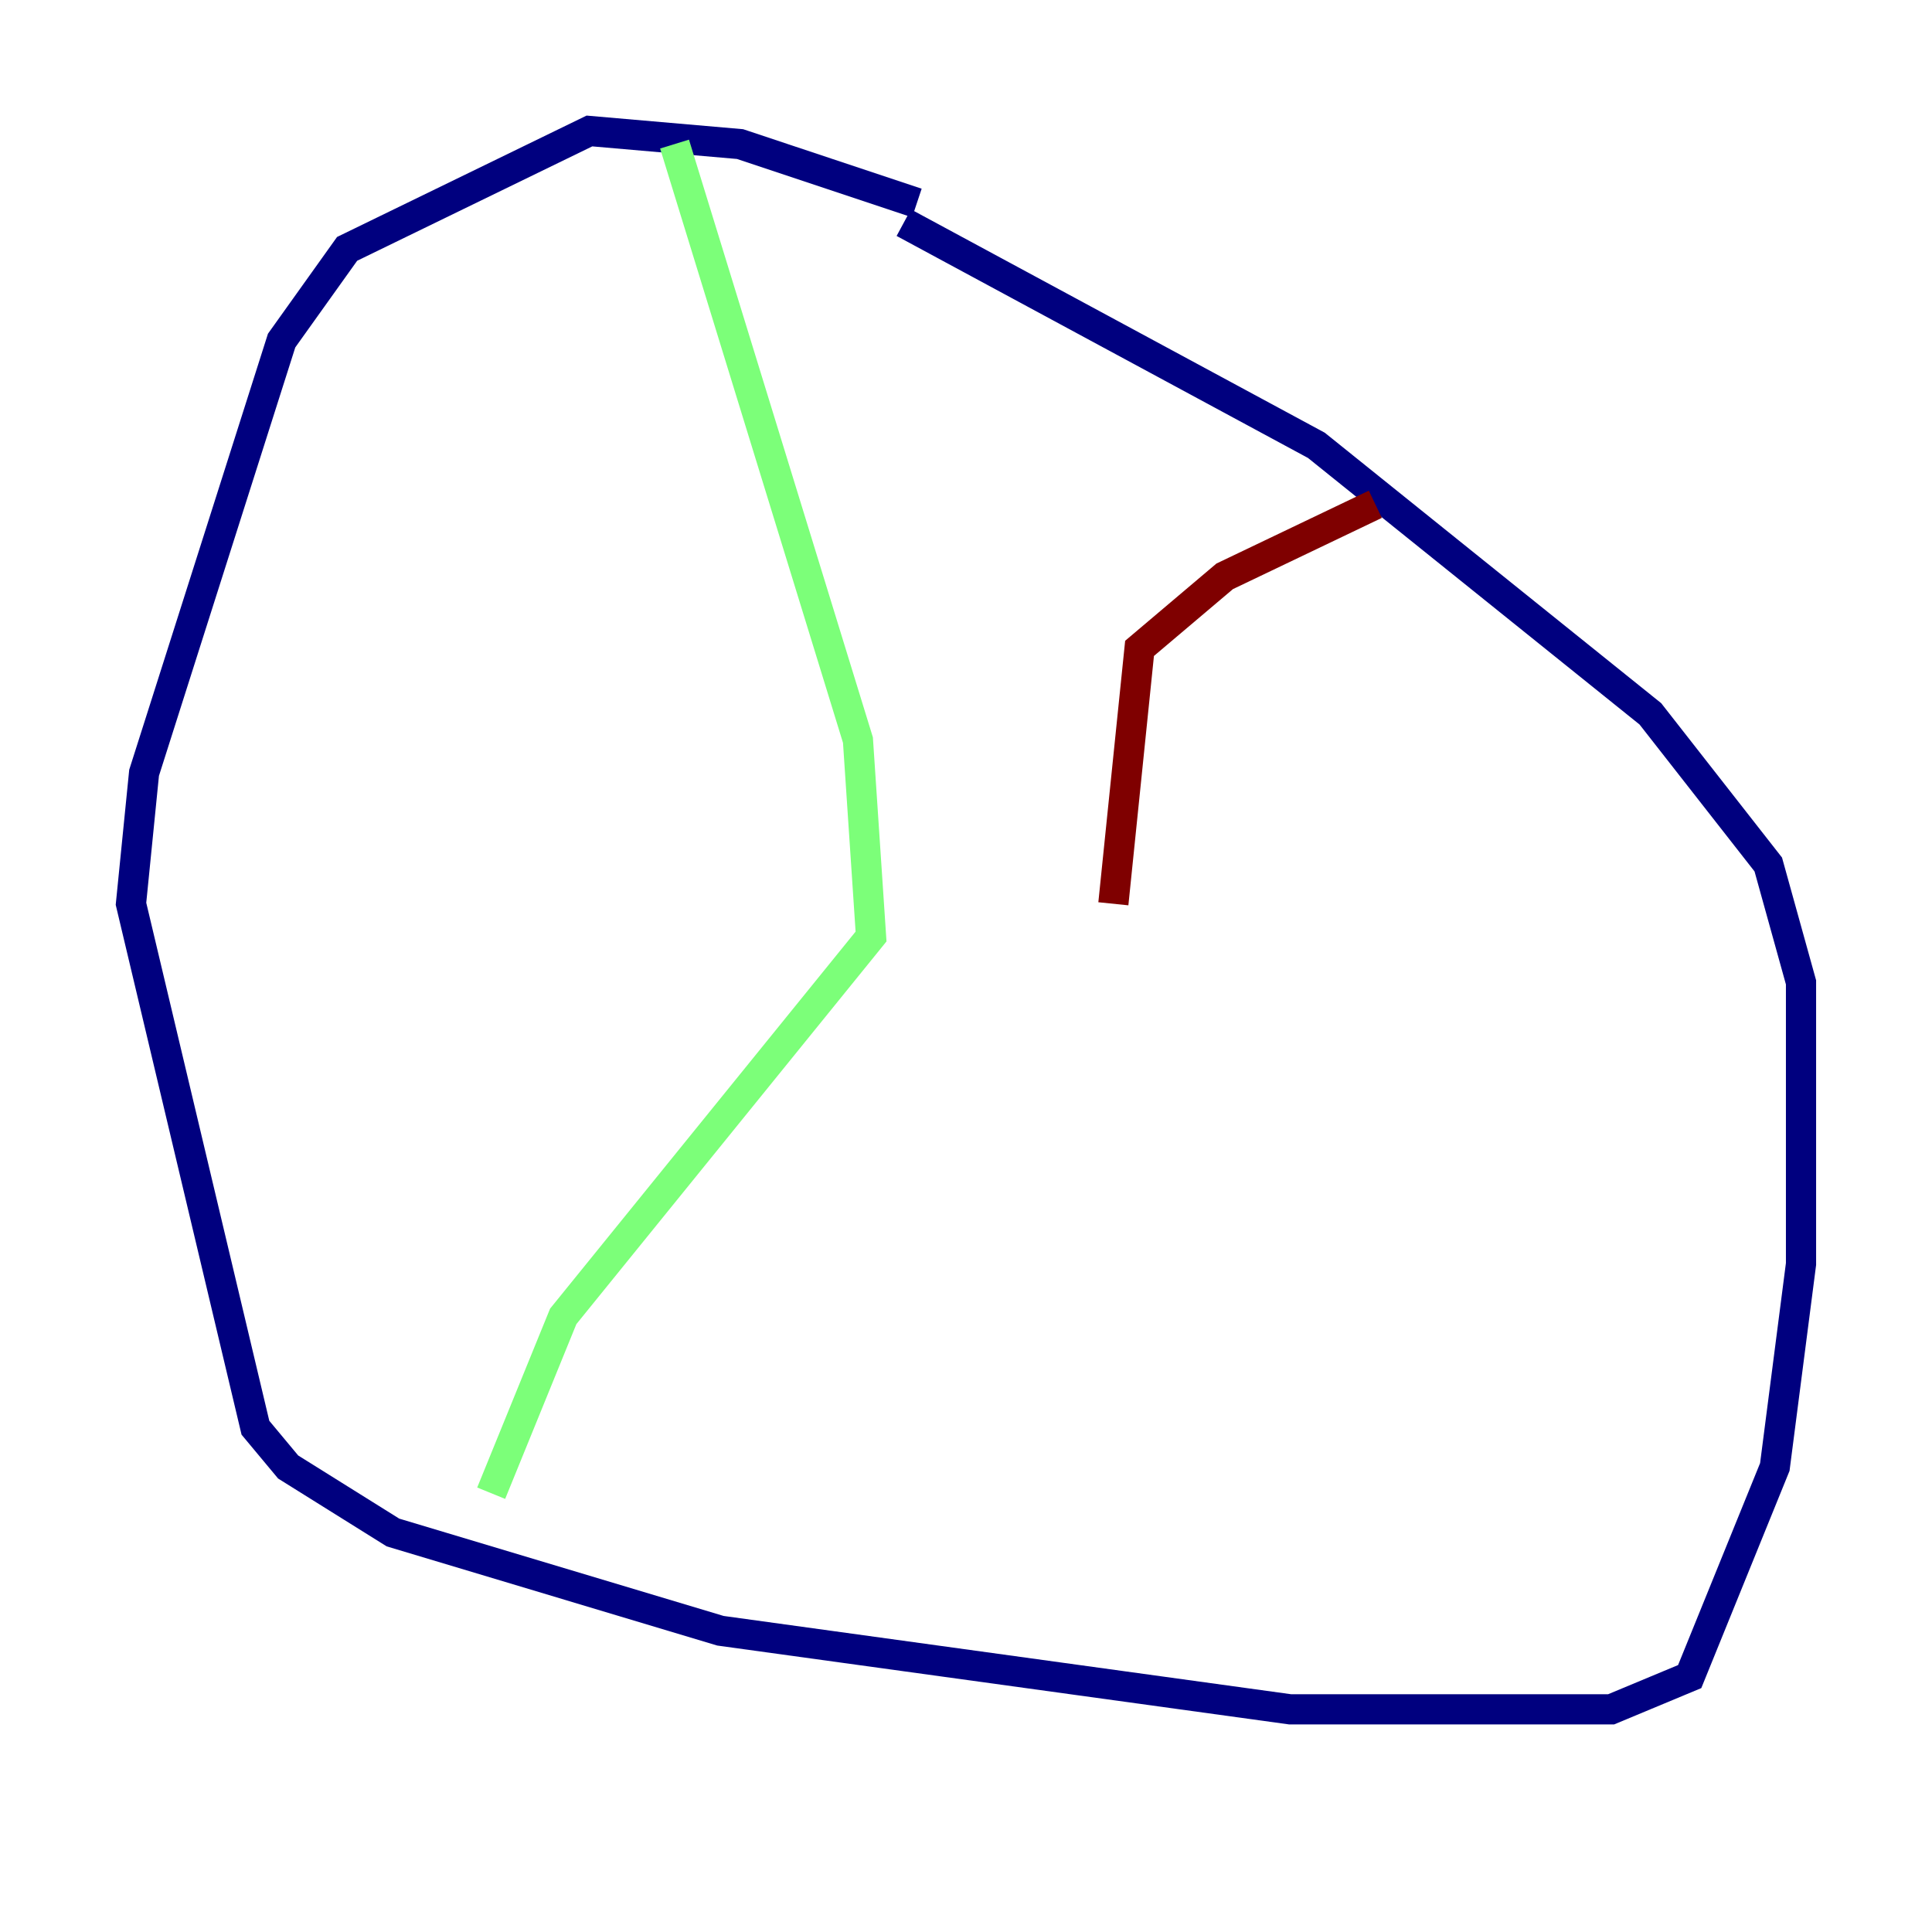 <?xml version="1.0" encoding="utf-8" ?>
<svg baseProfile="tiny" height="128" version="1.2" viewBox="0,0,128,128" width="128" xmlns="http://www.w3.org/2000/svg" xmlns:ev="http://www.w3.org/2001/xml-events" xmlns:xlink="http://www.w3.org/1999/xlink"><defs /><polyline fill="none" points="60.746,13.451 49.031,9.546 39.051,8.678 22.997,16.488 18.658,22.563 9.546,51.2 8.678,59.878 16.922,94.59 19.091,97.193 26.034,101.532 47.729,108.041 85.478,113.248 106.739,113.248 111.946,111.078 117.586,97.193 119.322,83.742 119.322,65.085 117.153,57.275 109.342,47.295 87.214,29.505 59.878,14.752" stroke="#00007f" stroke-width="2" /><polyline fill="none" points="44.691,9.546 56.841,49.031 57.709,62.047 37.315,87.214 32.542,98.929" stroke="#7cff79" stroke-width="2" /><polyline fill="none" points="91.119,33.41 81.139,38.183 75.498,42.956 73.763,59.878" stroke="#7f0000" stroke-width="2" /></svg>